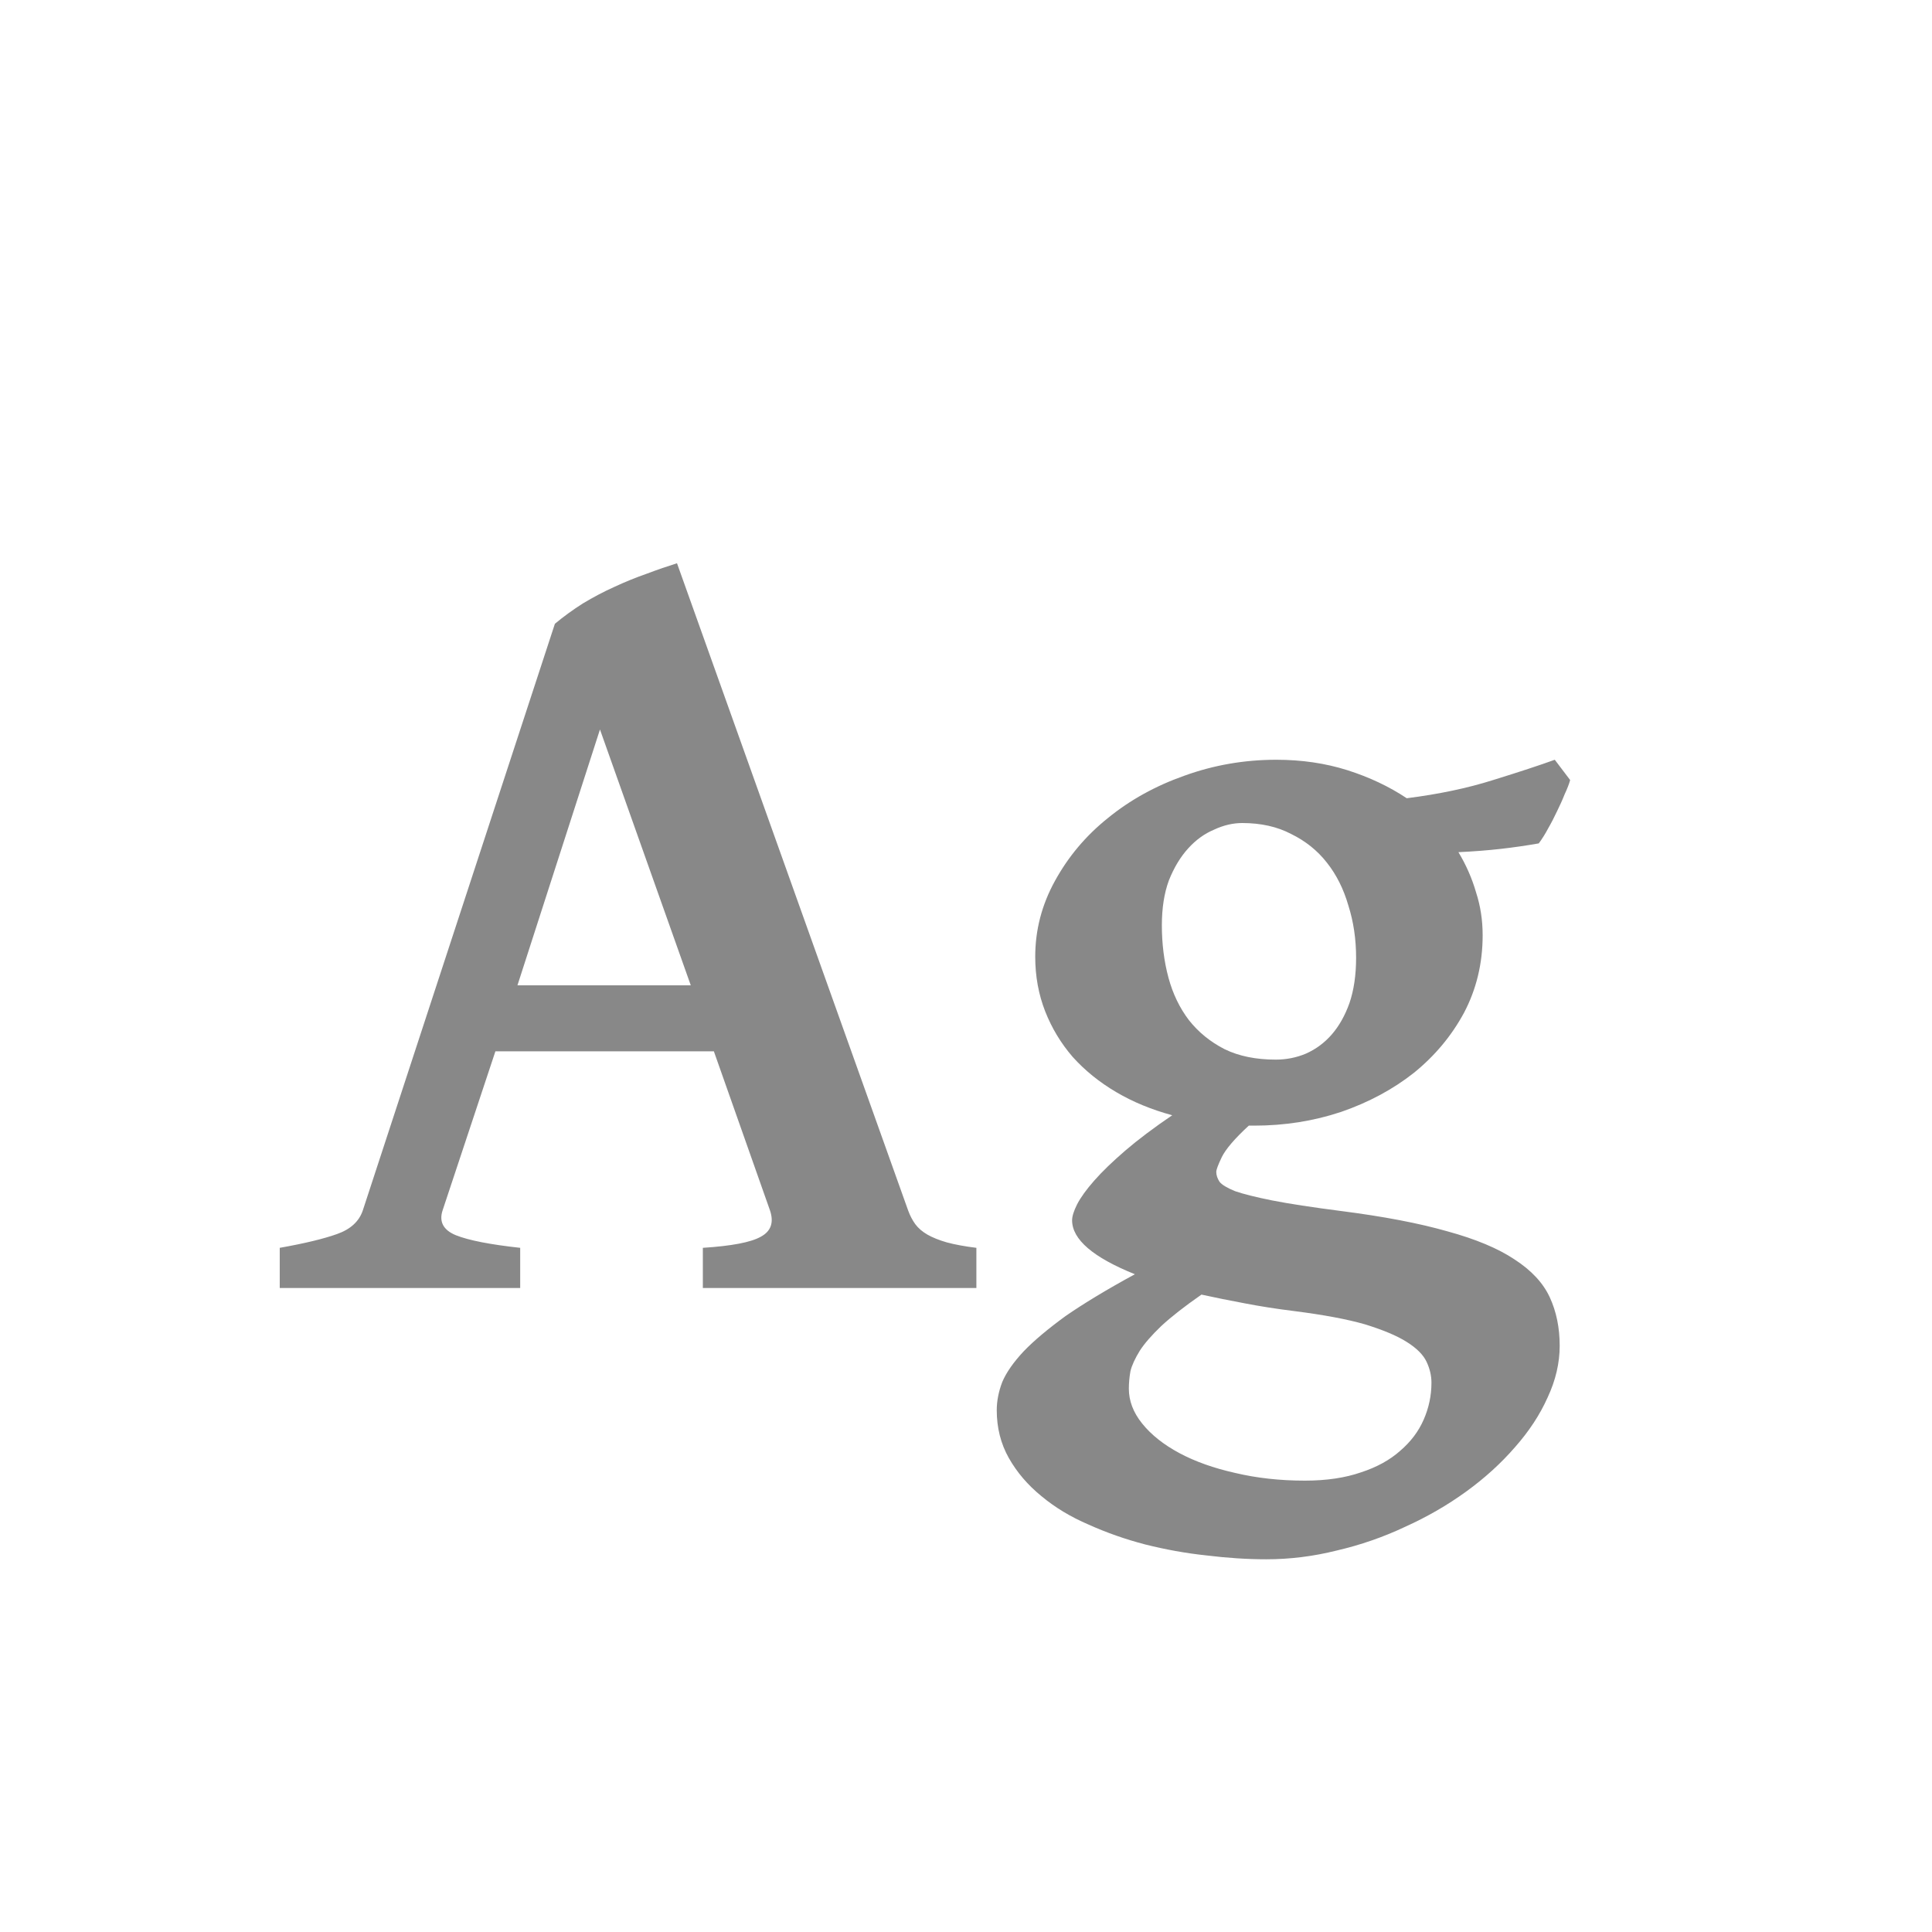 <svg width="24" height="24" viewBox="0 0 24 24" fill="none" xmlns="http://www.w3.org/2000/svg">
<path d="M8.581 12.24L7.453 9.062L6.428 12.24H8.581ZM6.154 13.06L5.498 15.036C5.452 15.177 5.507 15.28 5.662 15.344C5.822 15.408 6.088 15.46 6.462 15.501V16H3.475V15.501C3.785 15.446 4.021 15.389 4.186 15.33C4.354 15.271 4.461 15.173 4.507 15.036L6.893 7.749C7.002 7.658 7.118 7.574 7.241 7.496C7.369 7.419 7.499 7.35 7.631 7.291C7.768 7.227 7.902 7.173 8.034 7.127C8.166 7.077 8.292 7.034 8.41 6.997L11.281 15.036C11.304 15.1 11.334 15.157 11.37 15.207C11.407 15.257 11.457 15.3 11.521 15.337C11.584 15.373 11.664 15.405 11.76 15.433C11.86 15.46 11.983 15.483 12.129 15.501V16H8.731V15.501C9.087 15.478 9.326 15.433 9.449 15.364C9.577 15.296 9.616 15.187 9.565 15.036L8.868 13.06H6.154ZM16.846 11.898C16.846 11.666 16.814 11.45 16.75 11.249C16.691 11.044 16.602 10.866 16.483 10.716C16.365 10.565 16.217 10.447 16.039 10.36C15.866 10.269 15.663 10.224 15.431 10.224C15.317 10.224 15.2 10.251 15.082 10.306C14.963 10.356 14.856 10.433 14.761 10.538C14.665 10.643 14.585 10.775 14.521 10.935C14.462 11.094 14.433 11.281 14.433 11.495C14.433 11.723 14.46 11.94 14.515 12.145C14.569 12.345 14.654 12.521 14.768 12.671C14.886 12.821 15.034 12.942 15.212 13.033C15.39 13.12 15.602 13.163 15.848 13.163C15.98 13.163 16.105 13.138 16.224 13.088C16.347 13.033 16.454 12.954 16.545 12.849C16.636 12.744 16.709 12.614 16.764 12.459C16.818 12.3 16.846 12.113 16.846 11.898ZM16.08 16.287C15.861 16.26 15.656 16.228 15.465 16.191C15.273 16.155 15.093 16.119 14.925 16.082C14.715 16.228 14.549 16.358 14.426 16.472C14.307 16.586 14.218 16.688 14.159 16.779C14.1 16.875 14.061 16.959 14.043 17.032C14.029 17.11 14.023 17.183 14.023 17.251C14.023 17.401 14.077 17.545 14.187 17.682C14.3 17.823 14.455 17.946 14.651 18.051C14.847 18.156 15.078 18.238 15.342 18.297C15.611 18.361 15.9 18.393 16.21 18.393C16.479 18.393 16.711 18.358 16.907 18.29C17.103 18.226 17.265 18.137 17.393 18.023C17.525 17.91 17.623 17.78 17.686 17.634C17.75 17.488 17.782 17.335 17.782 17.176C17.782 17.089 17.762 17.003 17.721 16.916C17.68 16.829 17.598 16.747 17.475 16.67C17.352 16.592 17.178 16.52 16.955 16.451C16.732 16.387 16.44 16.333 16.08 16.287ZM18.418 11.618C18.418 11.969 18.34 12.29 18.186 12.582C18.031 12.869 17.823 13.117 17.564 13.327C17.304 13.532 17.003 13.694 16.661 13.812C16.319 13.926 15.959 13.983 15.581 13.983H15.513C15.339 14.143 15.228 14.273 15.178 14.373C15.132 14.469 15.109 14.53 15.109 14.558C15.109 14.599 15.123 14.64 15.15 14.681C15.178 14.717 15.242 14.756 15.342 14.797C15.447 14.833 15.602 14.872 15.807 14.913C16.016 14.954 16.299 14.997 16.654 15.043C17.188 15.111 17.63 15.196 17.98 15.296C18.331 15.392 18.609 15.508 18.814 15.645C19.024 15.781 19.17 15.938 19.252 16.116C19.334 16.294 19.375 16.494 19.375 16.718C19.375 16.932 19.325 17.146 19.225 17.36C19.129 17.575 18.994 17.78 18.821 17.976C18.648 18.176 18.445 18.361 18.213 18.529C17.98 18.698 17.727 18.844 17.454 18.967C17.185 19.094 16.903 19.192 16.606 19.261C16.315 19.334 16.023 19.37 15.731 19.37C15.495 19.37 15.246 19.354 14.986 19.322C14.731 19.295 14.478 19.249 14.227 19.186C13.981 19.122 13.747 19.04 13.523 18.939C13.3 18.844 13.104 18.725 12.935 18.584C12.767 18.447 12.633 18.29 12.532 18.112C12.432 17.935 12.382 17.736 12.382 17.518C12.382 17.404 12.405 17.287 12.45 17.169C12.5 17.05 12.589 16.923 12.717 16.786C12.844 16.654 13.018 16.508 13.236 16.349C13.46 16.194 13.747 16.02 14.098 15.829C13.578 15.62 13.318 15.396 13.318 15.159C13.318 15.109 13.339 15.043 13.38 14.961C13.425 14.874 13.496 14.776 13.592 14.667C13.692 14.553 13.822 14.428 13.981 14.291C14.141 14.154 14.335 14.008 14.562 13.854C14.307 13.785 14.075 13.69 13.865 13.566C13.656 13.443 13.476 13.297 13.325 13.129C13.179 12.96 13.065 12.771 12.983 12.562C12.901 12.352 12.86 12.126 12.86 11.885C12.86 11.552 12.942 11.238 13.106 10.941C13.271 10.641 13.489 10.381 13.763 10.162C14.036 9.939 14.353 9.763 14.713 9.636C15.078 9.504 15.458 9.438 15.854 9.438C16.169 9.438 16.463 9.481 16.736 9.567C17.01 9.654 17.256 9.77 17.475 9.916C17.871 9.866 18.229 9.791 18.548 9.69C18.871 9.59 19.127 9.506 19.314 9.438L19.505 9.69C19.491 9.741 19.468 9.8 19.436 9.868C19.409 9.937 19.377 10.007 19.341 10.08C19.309 10.148 19.273 10.219 19.231 10.292C19.195 10.36 19.156 10.422 19.115 10.477C18.96 10.504 18.803 10.527 18.644 10.545C18.484 10.563 18.309 10.577 18.117 10.586C18.213 10.745 18.286 10.912 18.336 11.085C18.391 11.254 18.418 11.431 18.418 11.618Z" fill="#888888"/>
</svg>
